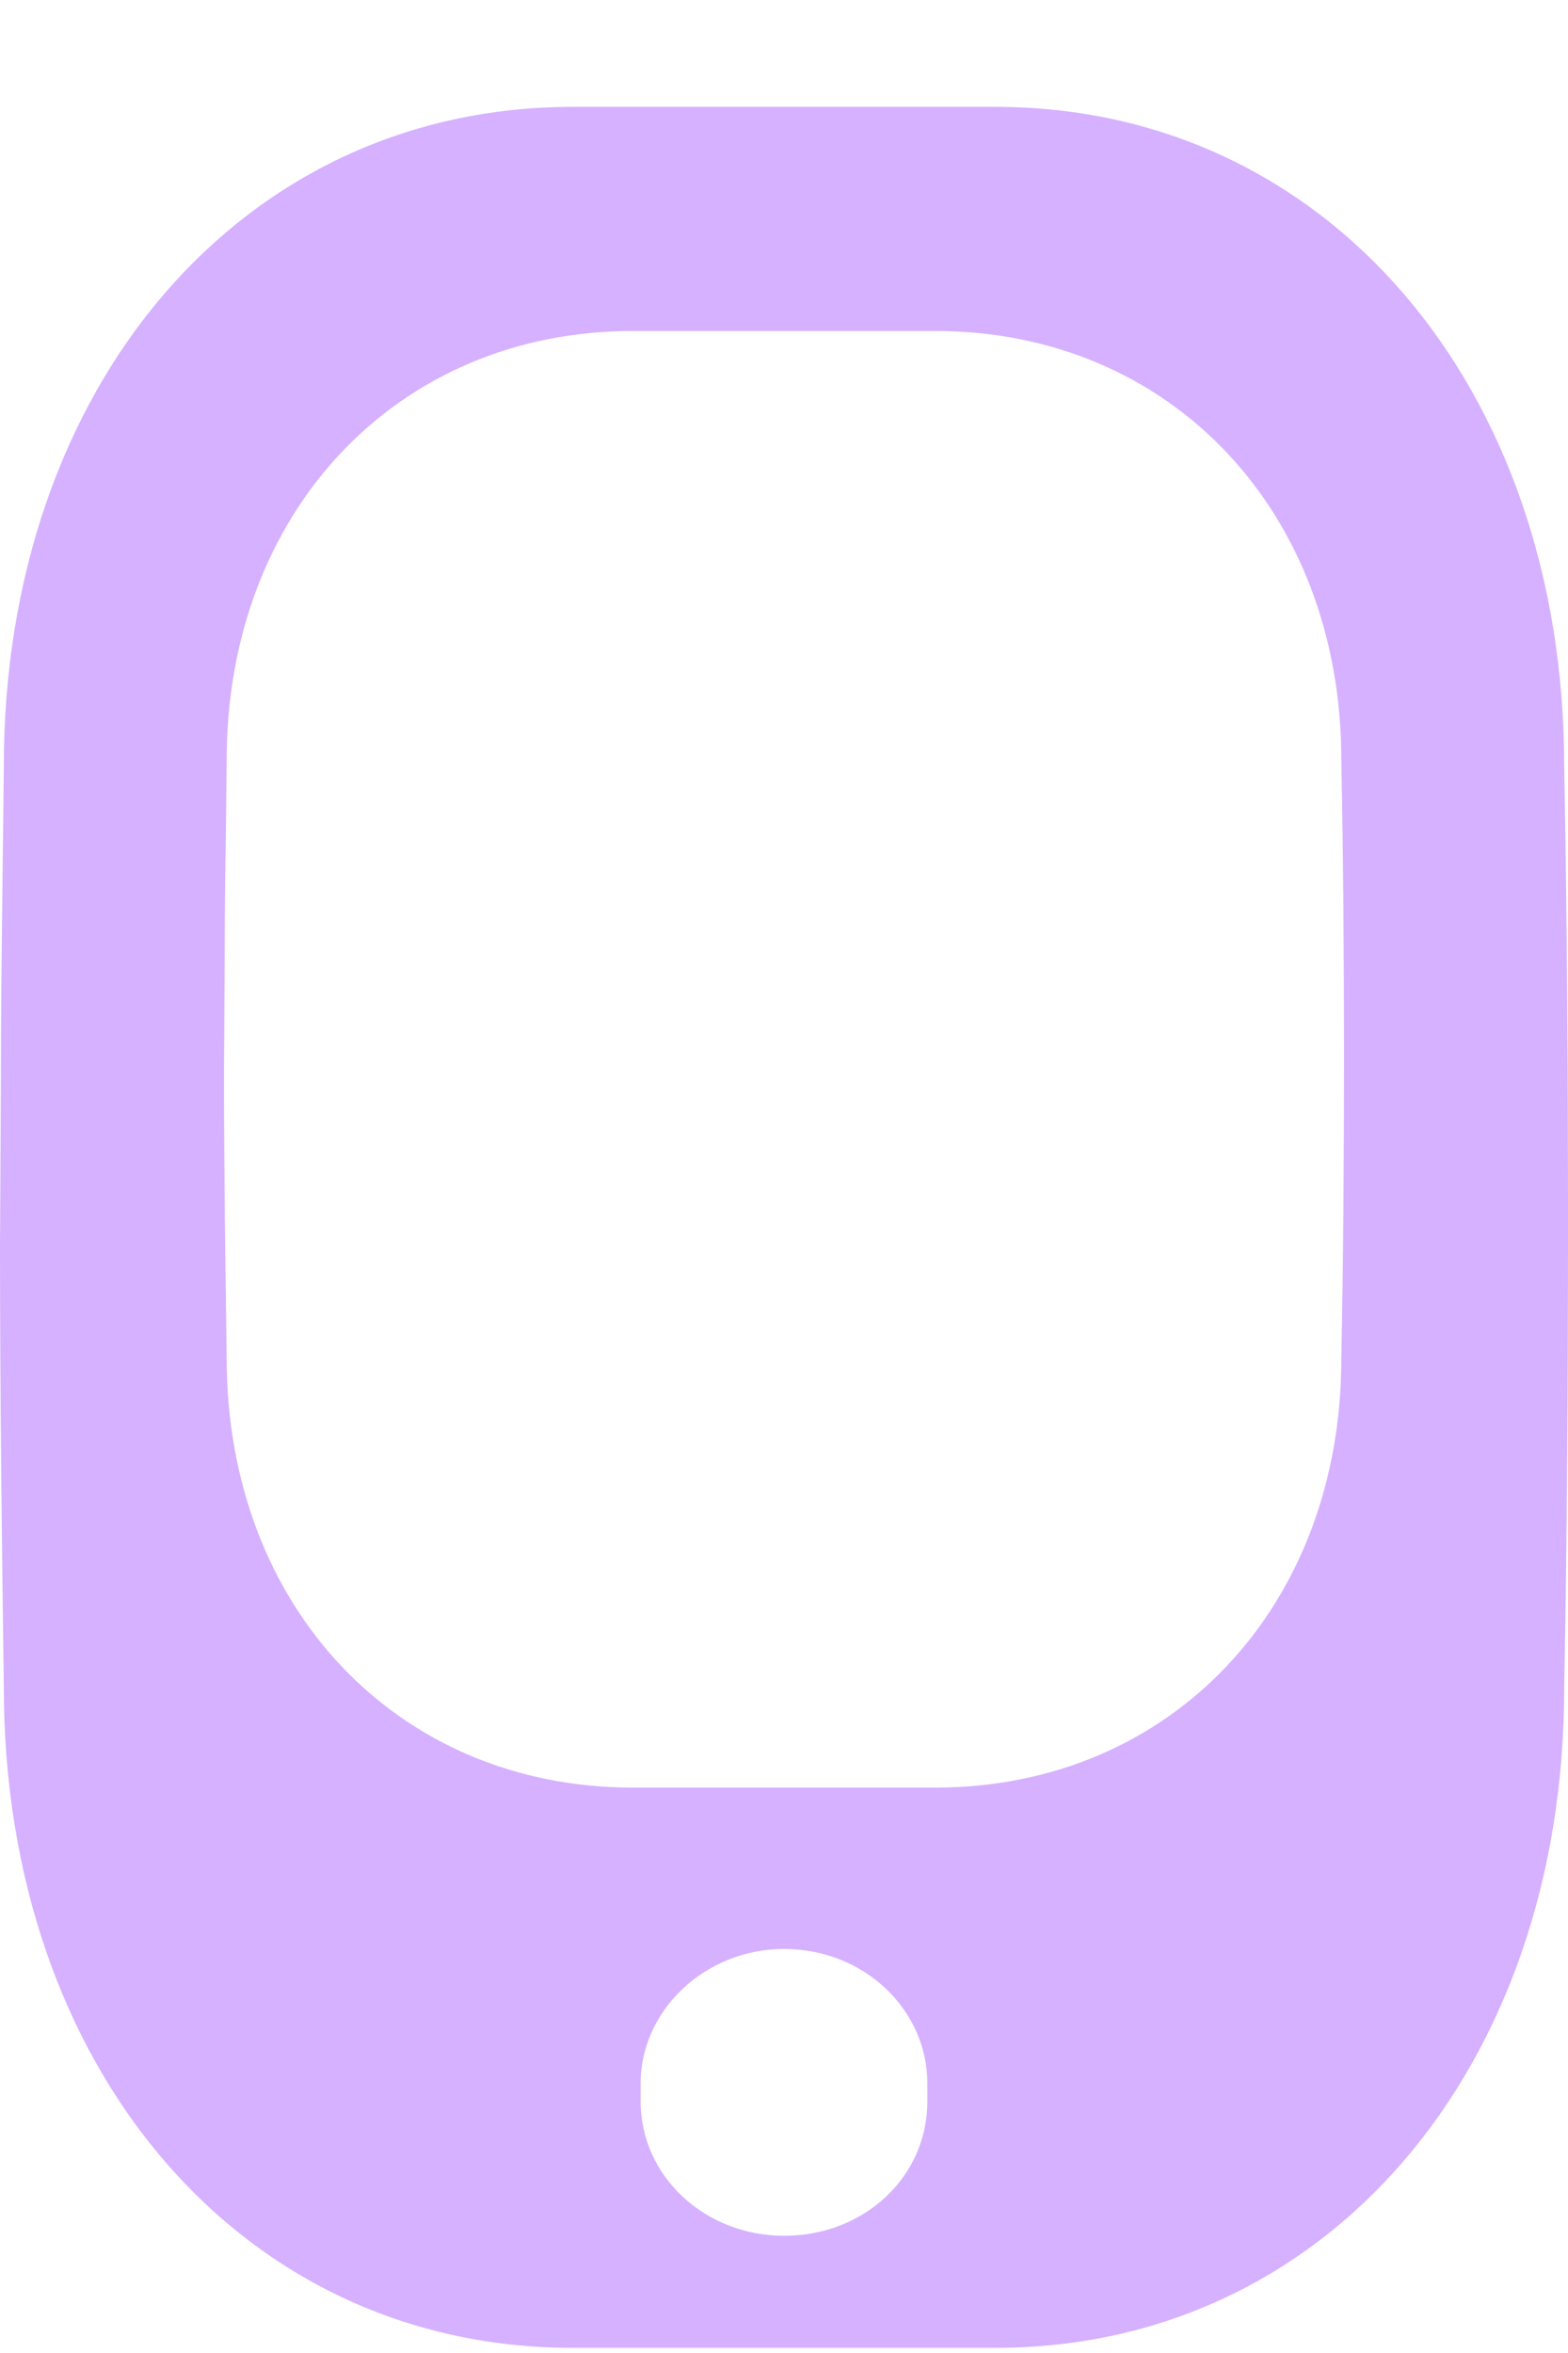 <svg width="14" height="21" viewBox="0 0 14 21" fill="none" xmlns="http://www.w3.org/2000/svg">
<path fill-rule="evenodd" clip-rule="evenodd" d="M0.008 9.649C0.008 9.03 0.016 8.412 0.023 7.79L0.023 7.79C0.027 7.475 0.031 7.159 0.034 6.842C0.034 3.437 2.166 0.954 5.109 0.954H8.891C11.834 0.954 13.966 3.437 13.966 6.842C13.992 8.206 14 9.57 14 10.944C14 12.318 13.992 13.702 13.966 15.066C13.966 18.471 11.834 20.954 8.891 20.954H5.109C2.166 20.954 0.034 18.471 0.034 15.056C0.017 13.771 0 12.456 0 11.121L0.008 9.649ZM8.28 18.594V18.754C8.28 19.428 7.717 19.954 7 19.954C6.3 19.954 5.72 19.428 5.72 18.754V18.594C5.72 17.938 6.3 17.394 7 17.394C7.717 17.394 8.28 17.938 8.28 18.594ZM2.017 7.398C2.011 7.802 2.006 8.204 2.006 8.606L2 9.563C2 10.43 2.012 11.285 2.024 12.121C2.024 14.341 3.547 15.954 5.65 15.954H8.35C10.453 15.954 11.976 14.341 11.976 12.127C11.994 11.24 12 10.341 12 9.448C12 8.555 11.994 7.668 11.976 6.782C11.976 4.568 10.453 2.954 8.35 2.954H5.65C3.547 2.954 2.024 4.568 2.024 6.782C2.022 6.988 2.019 7.193 2.017 7.398Z" fill="#D6B1FF"/>
</svg>
